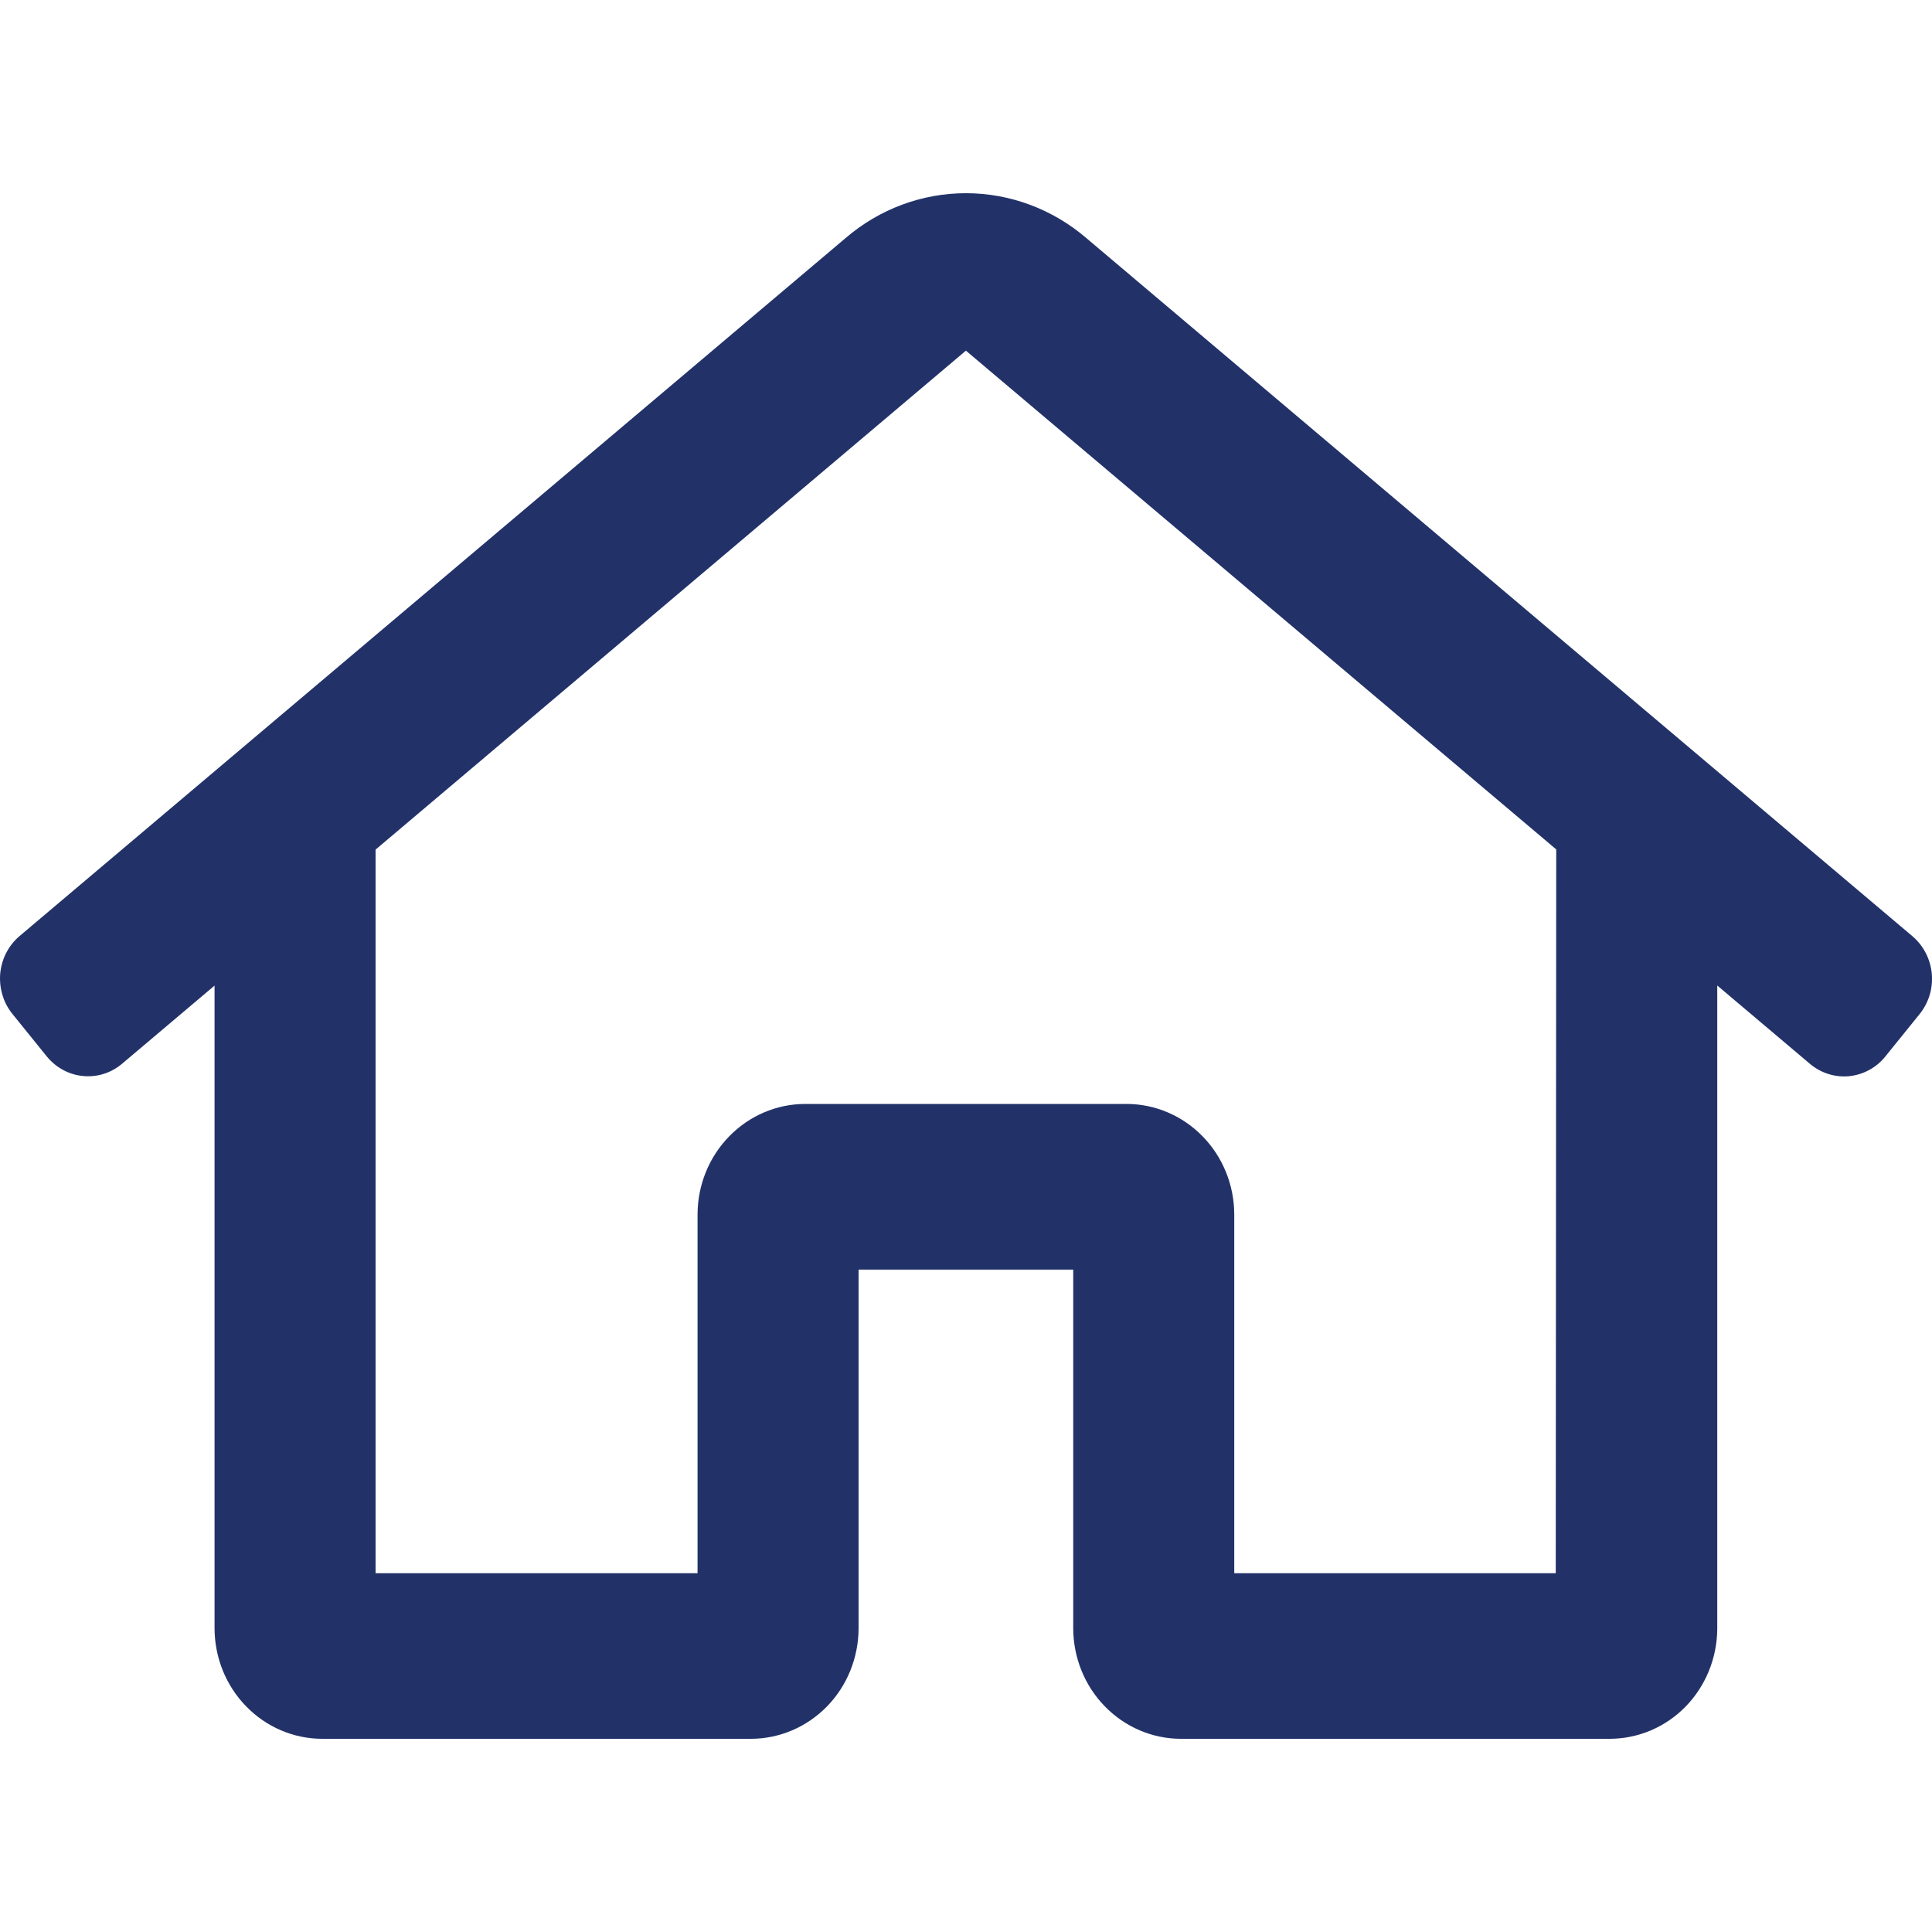 <svg width="20" height="20" viewBox="0 0 20 20" fill="none" xmlns="http://www.w3.org/2000/svg">
<path d="M19.799 9.693L11.245 2.464C10.895 2.164 10.454 2 9.999 2C9.544 2 9.103 2.164 8.754 2.464L0.199 9.693C0.143 9.741 0.097 9.8 0.063 9.867C0.029 9.933 0.009 10.006 0.002 10.081C-0.004 10.155 0.004 10.231 0.026 10.302C0.047 10.374 0.083 10.44 0.13 10.498L0.485 10.937C0.58 11.053 0.715 11.126 0.862 11.139C1.009 11.153 1.154 11.106 1.267 11.009L2.221 10.203V16.857C2.222 17.16 2.339 17.45 2.548 17.664C2.756 17.878 3.038 17.999 3.332 18H7.777C8.071 17.999 8.353 17.878 8.562 17.664C8.77 17.45 8.887 17.16 8.888 16.857V13.143H11.11V16.857C11.111 17.16 11.228 17.45 11.437 17.664C11.645 17.878 11.927 17.999 12.221 18H16.666C16.959 17.999 17.24 17.88 17.448 17.668C17.656 17.455 17.774 17.167 17.777 16.866V10.202L18.733 11.01C18.846 11.107 18.992 11.154 19.138 11.141C19.285 11.127 19.421 11.055 19.515 10.939L19.87 10.5C19.917 10.442 19.953 10.375 19.975 10.303C19.997 10.232 20.004 10.156 19.998 10.081C19.991 10.006 19.97 9.933 19.936 9.867C19.902 9.8 19.855 9.741 19.799 9.693ZM16.105 16.286H12.777V12.571C12.776 12.268 12.659 11.978 12.45 11.764C12.242 11.55 11.96 11.429 11.666 11.428H8.332C8.038 11.429 7.756 11.55 7.548 11.764C7.339 11.978 7.222 12.268 7.221 12.571V16.286H3.888V8.795L9.999 3.63L16.11 8.793L16.105 16.286Z" fill="#223269"/>
</svg>

